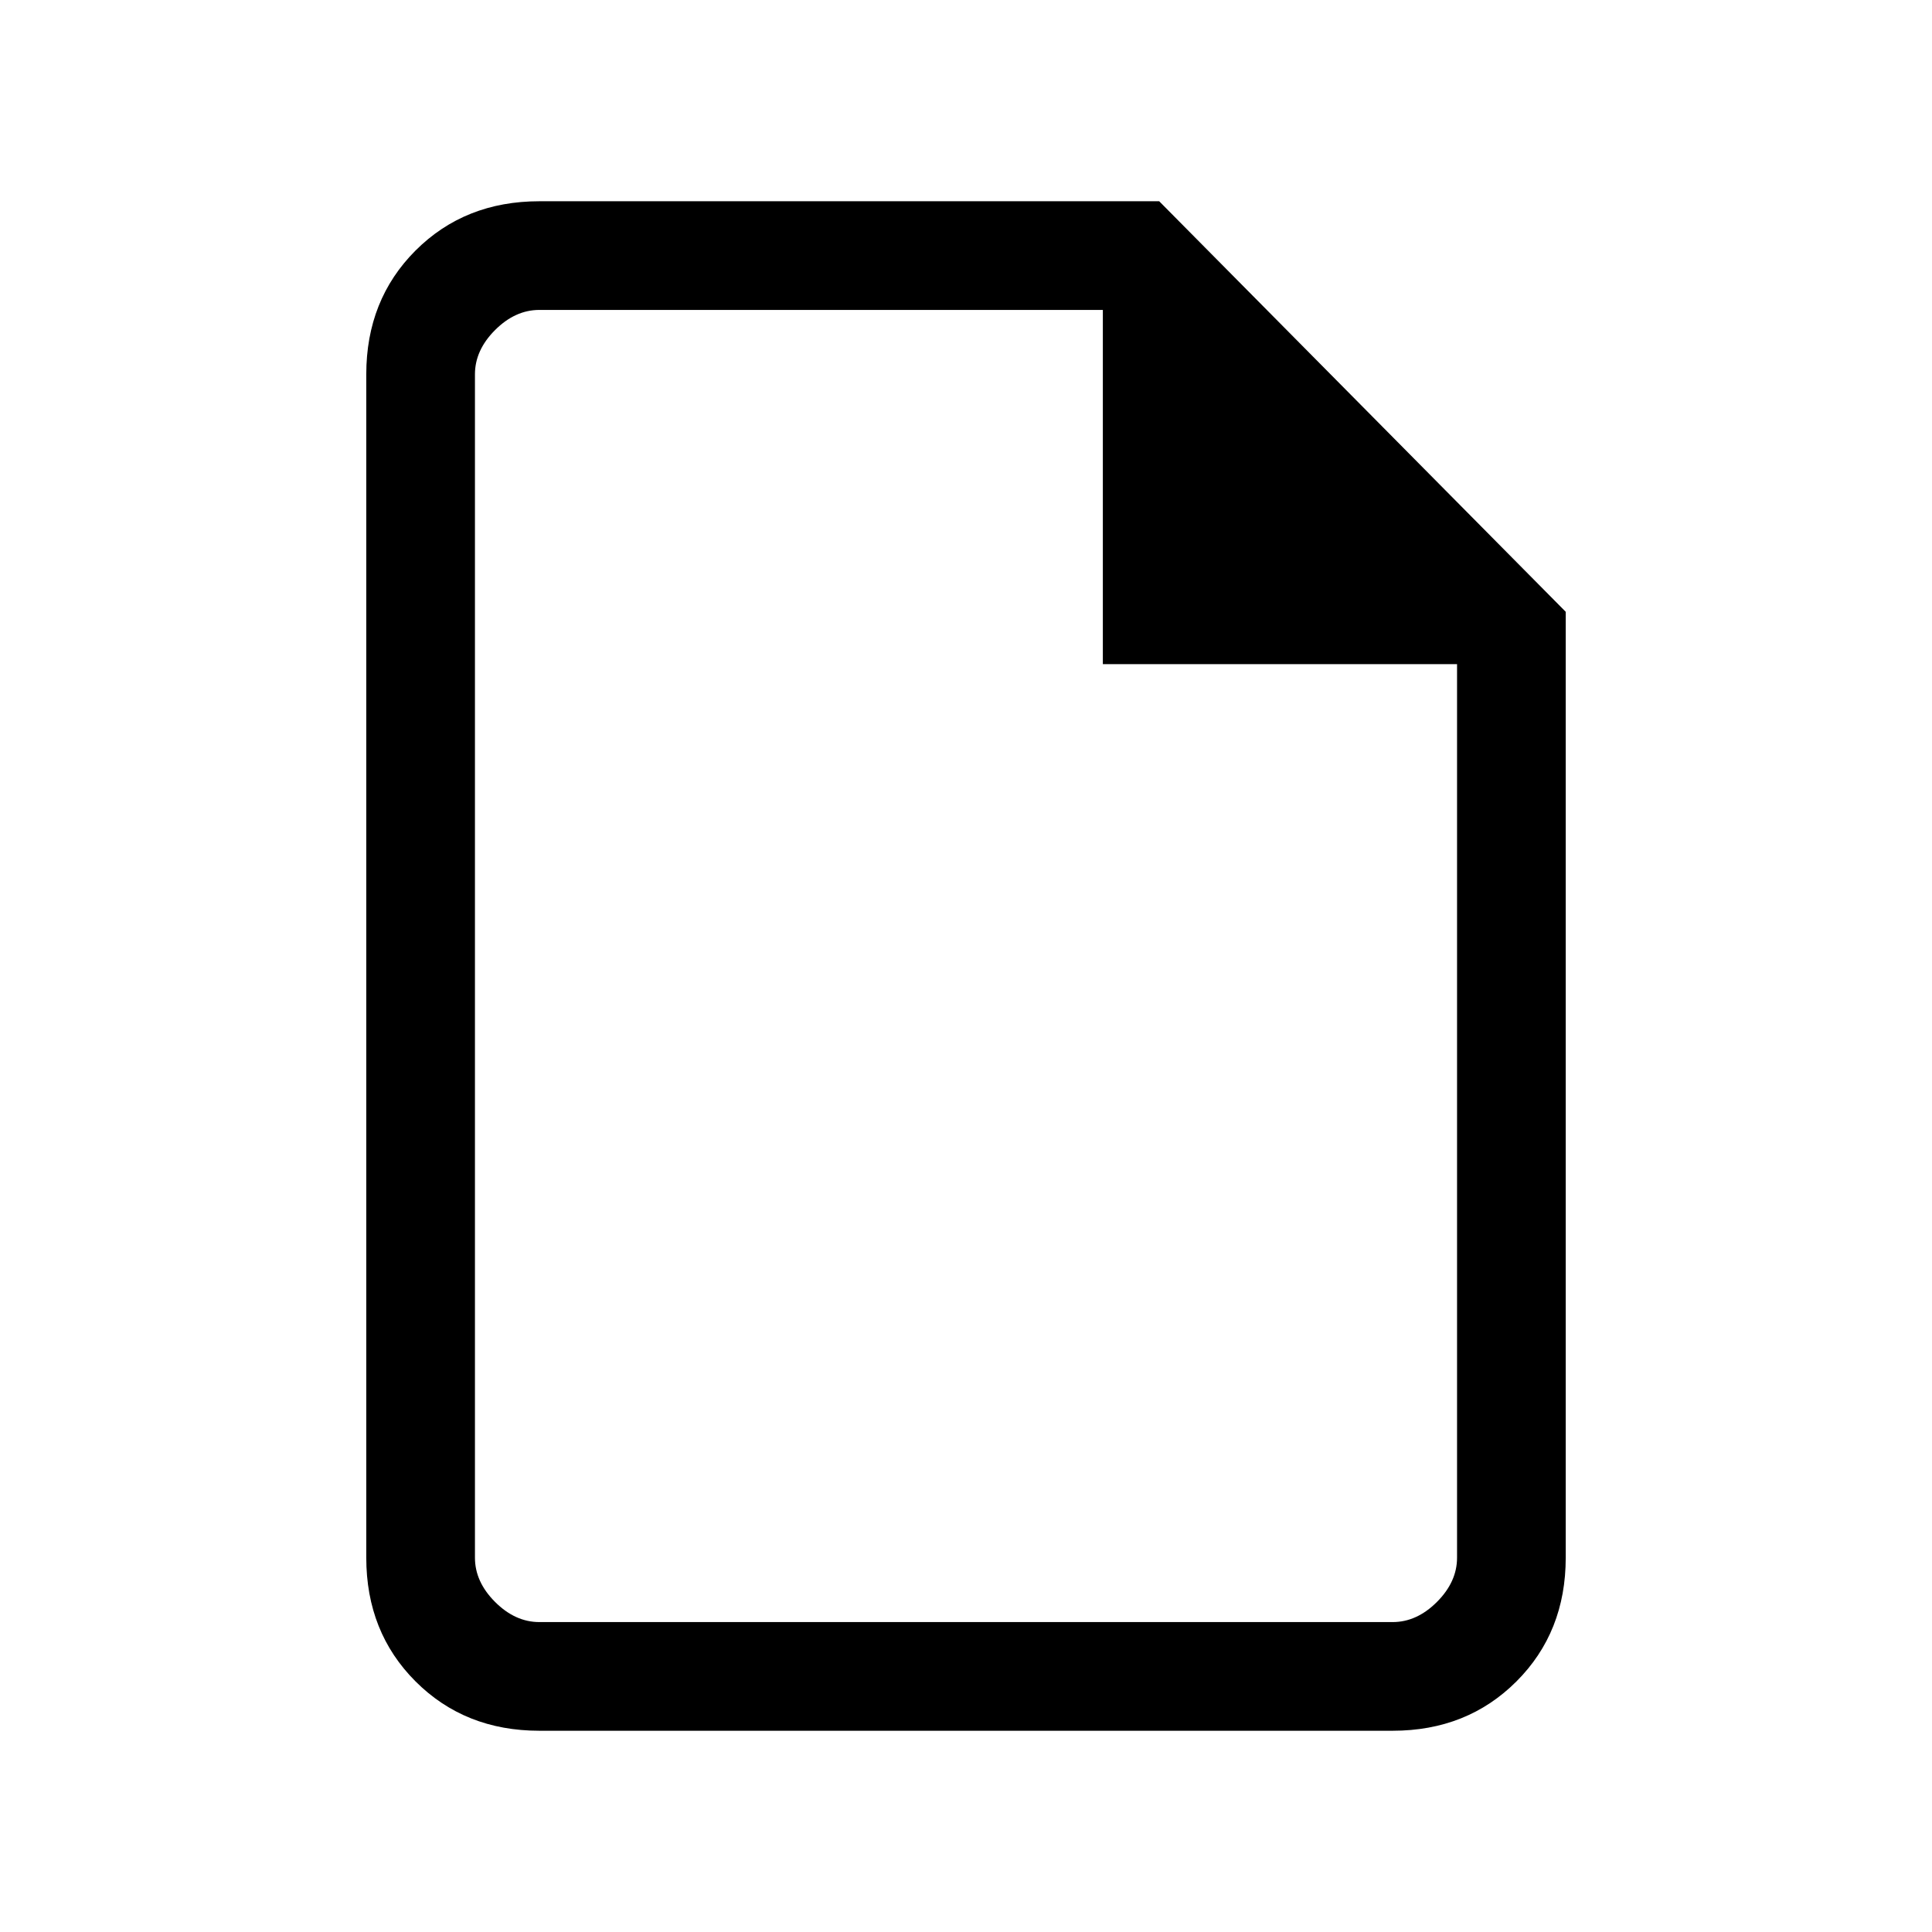 <svg xmlns="http://www.w3.org/2000/svg" height="24" width="24"><path d="M6.7 21.5Q5.775 21.5 5.162 20.887Q4.55 20.275 4.55 19.35V4.65Q4.55 3.725 5.162 3.112Q5.775 2.5 6.7 2.5H14.4L19.45 7.6V19.35Q19.45 20.275 18.838 20.887Q18.225 21.5 17.3 21.5ZM6.7 20.15H17.3Q17.6 20.15 17.85 19.9Q18.1 19.65 18.1 19.35V8.25H13.7V3.85H6.7Q6.4 3.85 6.15 4.1Q5.9 4.35 5.9 4.65V19.35Q5.9 19.65 6.15 19.9Q6.4 20.15 6.7 20.15ZM5.9 20.15Q5.9 20.15 5.9 19.9Q5.9 19.65 5.9 19.35V8.25V3.85Q5.9 3.85 5.9 4.1Q5.9 4.35 5.9 4.65V19.35Q5.9 19.65 5.9 19.9Q5.9 20.15 5.9 20.15Z"/></svg>